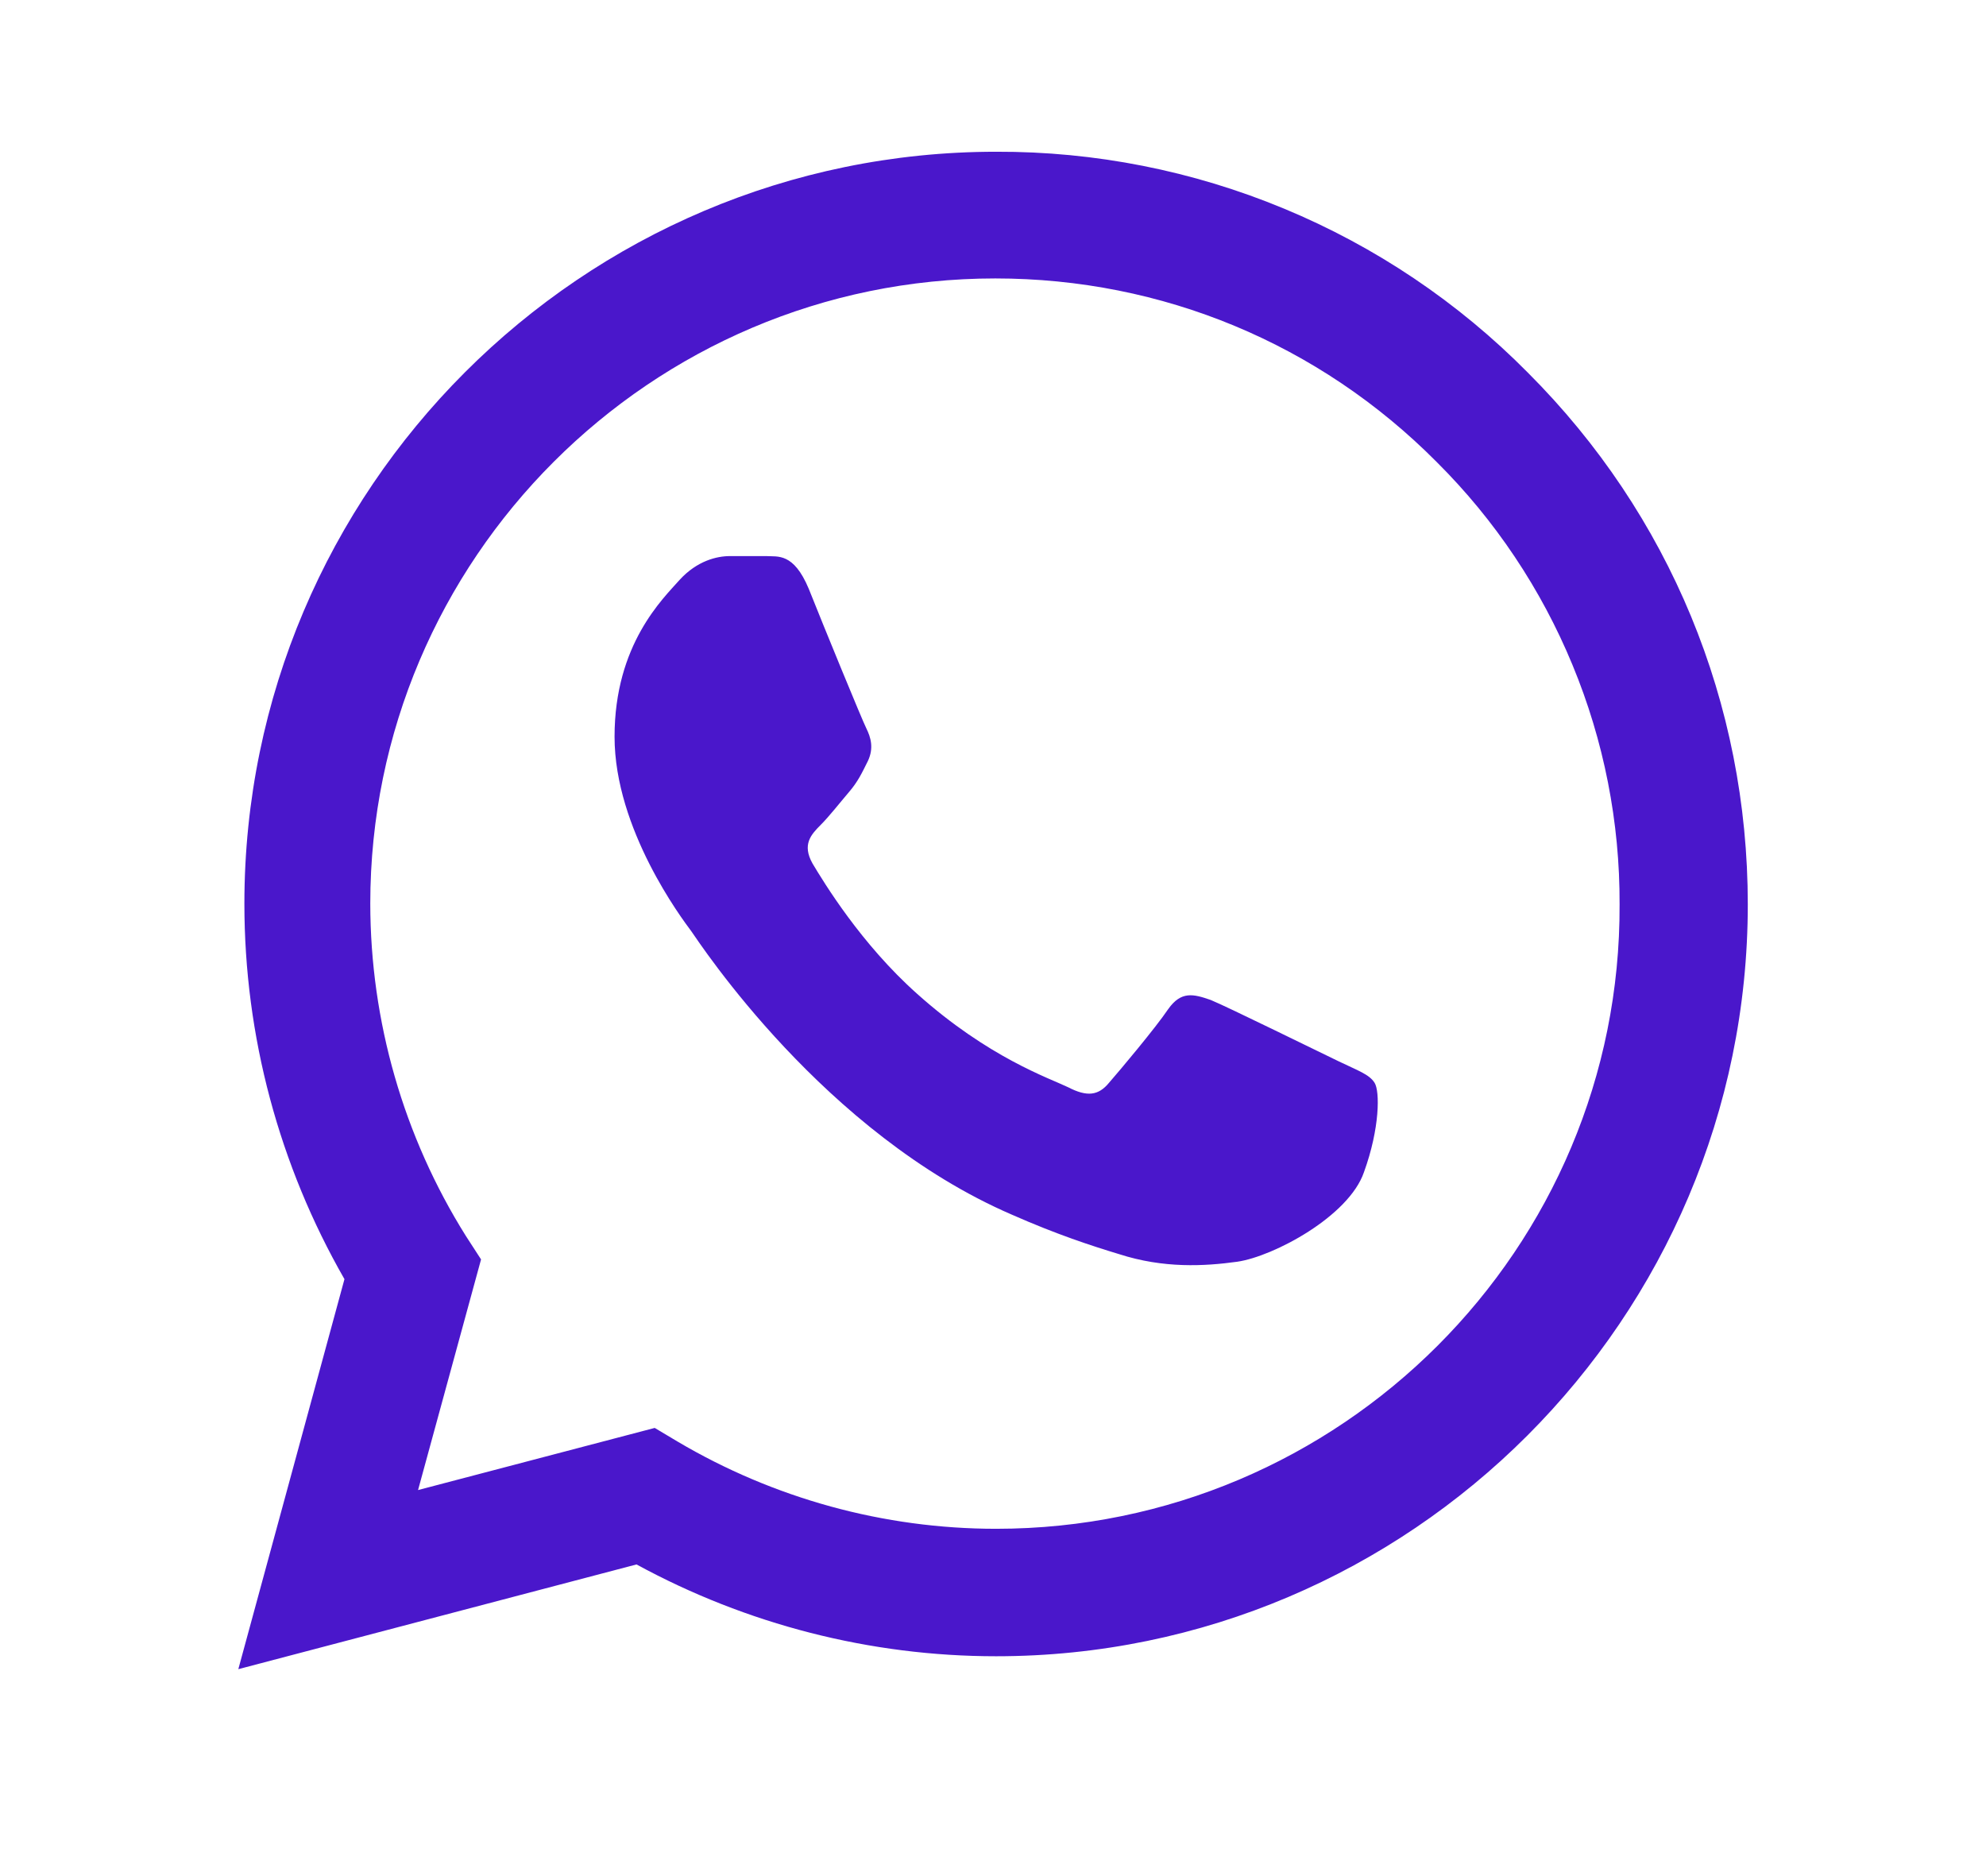 <svg width="18" height="17" viewBox="0 0 18 17" fill="none" xmlns="http://www.w3.org/2000/svg">
<g id="ic:twotone-whatsapp">
<path id="Vector" d="M13.847 3.376C13.217 2.739 12.466 2.234 11.639 1.891C10.811 1.547 9.924 1.372 9.028 1.375C5.274 1.375 2.215 4.434 2.215 8.188C2.215 9.391 2.531 10.56 3.122 11.591L2.16 15.125L5.769 14.176C6.766 14.719 7.887 15.008 9.028 15.008C12.781 15.008 15.841 11.949 15.841 8.195C15.841 6.373 15.133 4.661 13.847 3.376ZM9.028 13.853C8.01 13.853 7.013 13.578 6.14 13.062L5.934 12.939L3.789 13.502L4.36 11.412L4.222 11.199C3.657 10.297 3.357 9.253 3.356 8.188C3.356 5.067 5.9 2.523 9.021 2.523C10.533 2.523 11.957 3.114 13.022 4.187C13.55 4.712 13.968 5.337 14.252 6.025C14.537 6.713 14.682 7.451 14.679 8.195C14.693 11.316 12.149 13.853 9.028 13.853ZM12.135 9.618C11.963 9.536 11.125 9.123 10.973 9.061C10.815 9.006 10.705 8.979 10.588 9.144C10.472 9.316 10.148 9.701 10.052 9.811C9.956 9.928 9.853 9.941 9.681 9.852C9.509 9.769 8.959 9.584 8.313 9.006C7.804 8.553 7.467 7.996 7.364 7.824C7.268 7.652 7.35 7.563 7.44 7.473C7.515 7.398 7.612 7.274 7.694 7.178C7.777 7.081 7.811 7.006 7.866 6.896C7.921 6.779 7.893 6.683 7.852 6.6C7.811 6.518 7.467 5.679 7.33 5.335C7.192 5.005 7.048 5.046 6.945 5.039H6.615C6.498 5.039 6.319 5.081 6.161 5.253C6.01 5.424 5.57 5.837 5.57 6.676C5.57 7.514 6.182 8.326 6.264 8.436C6.347 8.553 7.467 10.271 9.172 11.007C9.578 11.186 9.894 11.289 10.142 11.364C10.547 11.495 10.918 11.474 11.214 11.433C11.544 11.385 12.225 11.021 12.362 10.622C12.507 10.223 12.507 9.886 12.458 9.811C12.41 9.735 12.307 9.701 12.135 9.618Z" fill="#4A17CB"/>
</g>
</svg>
